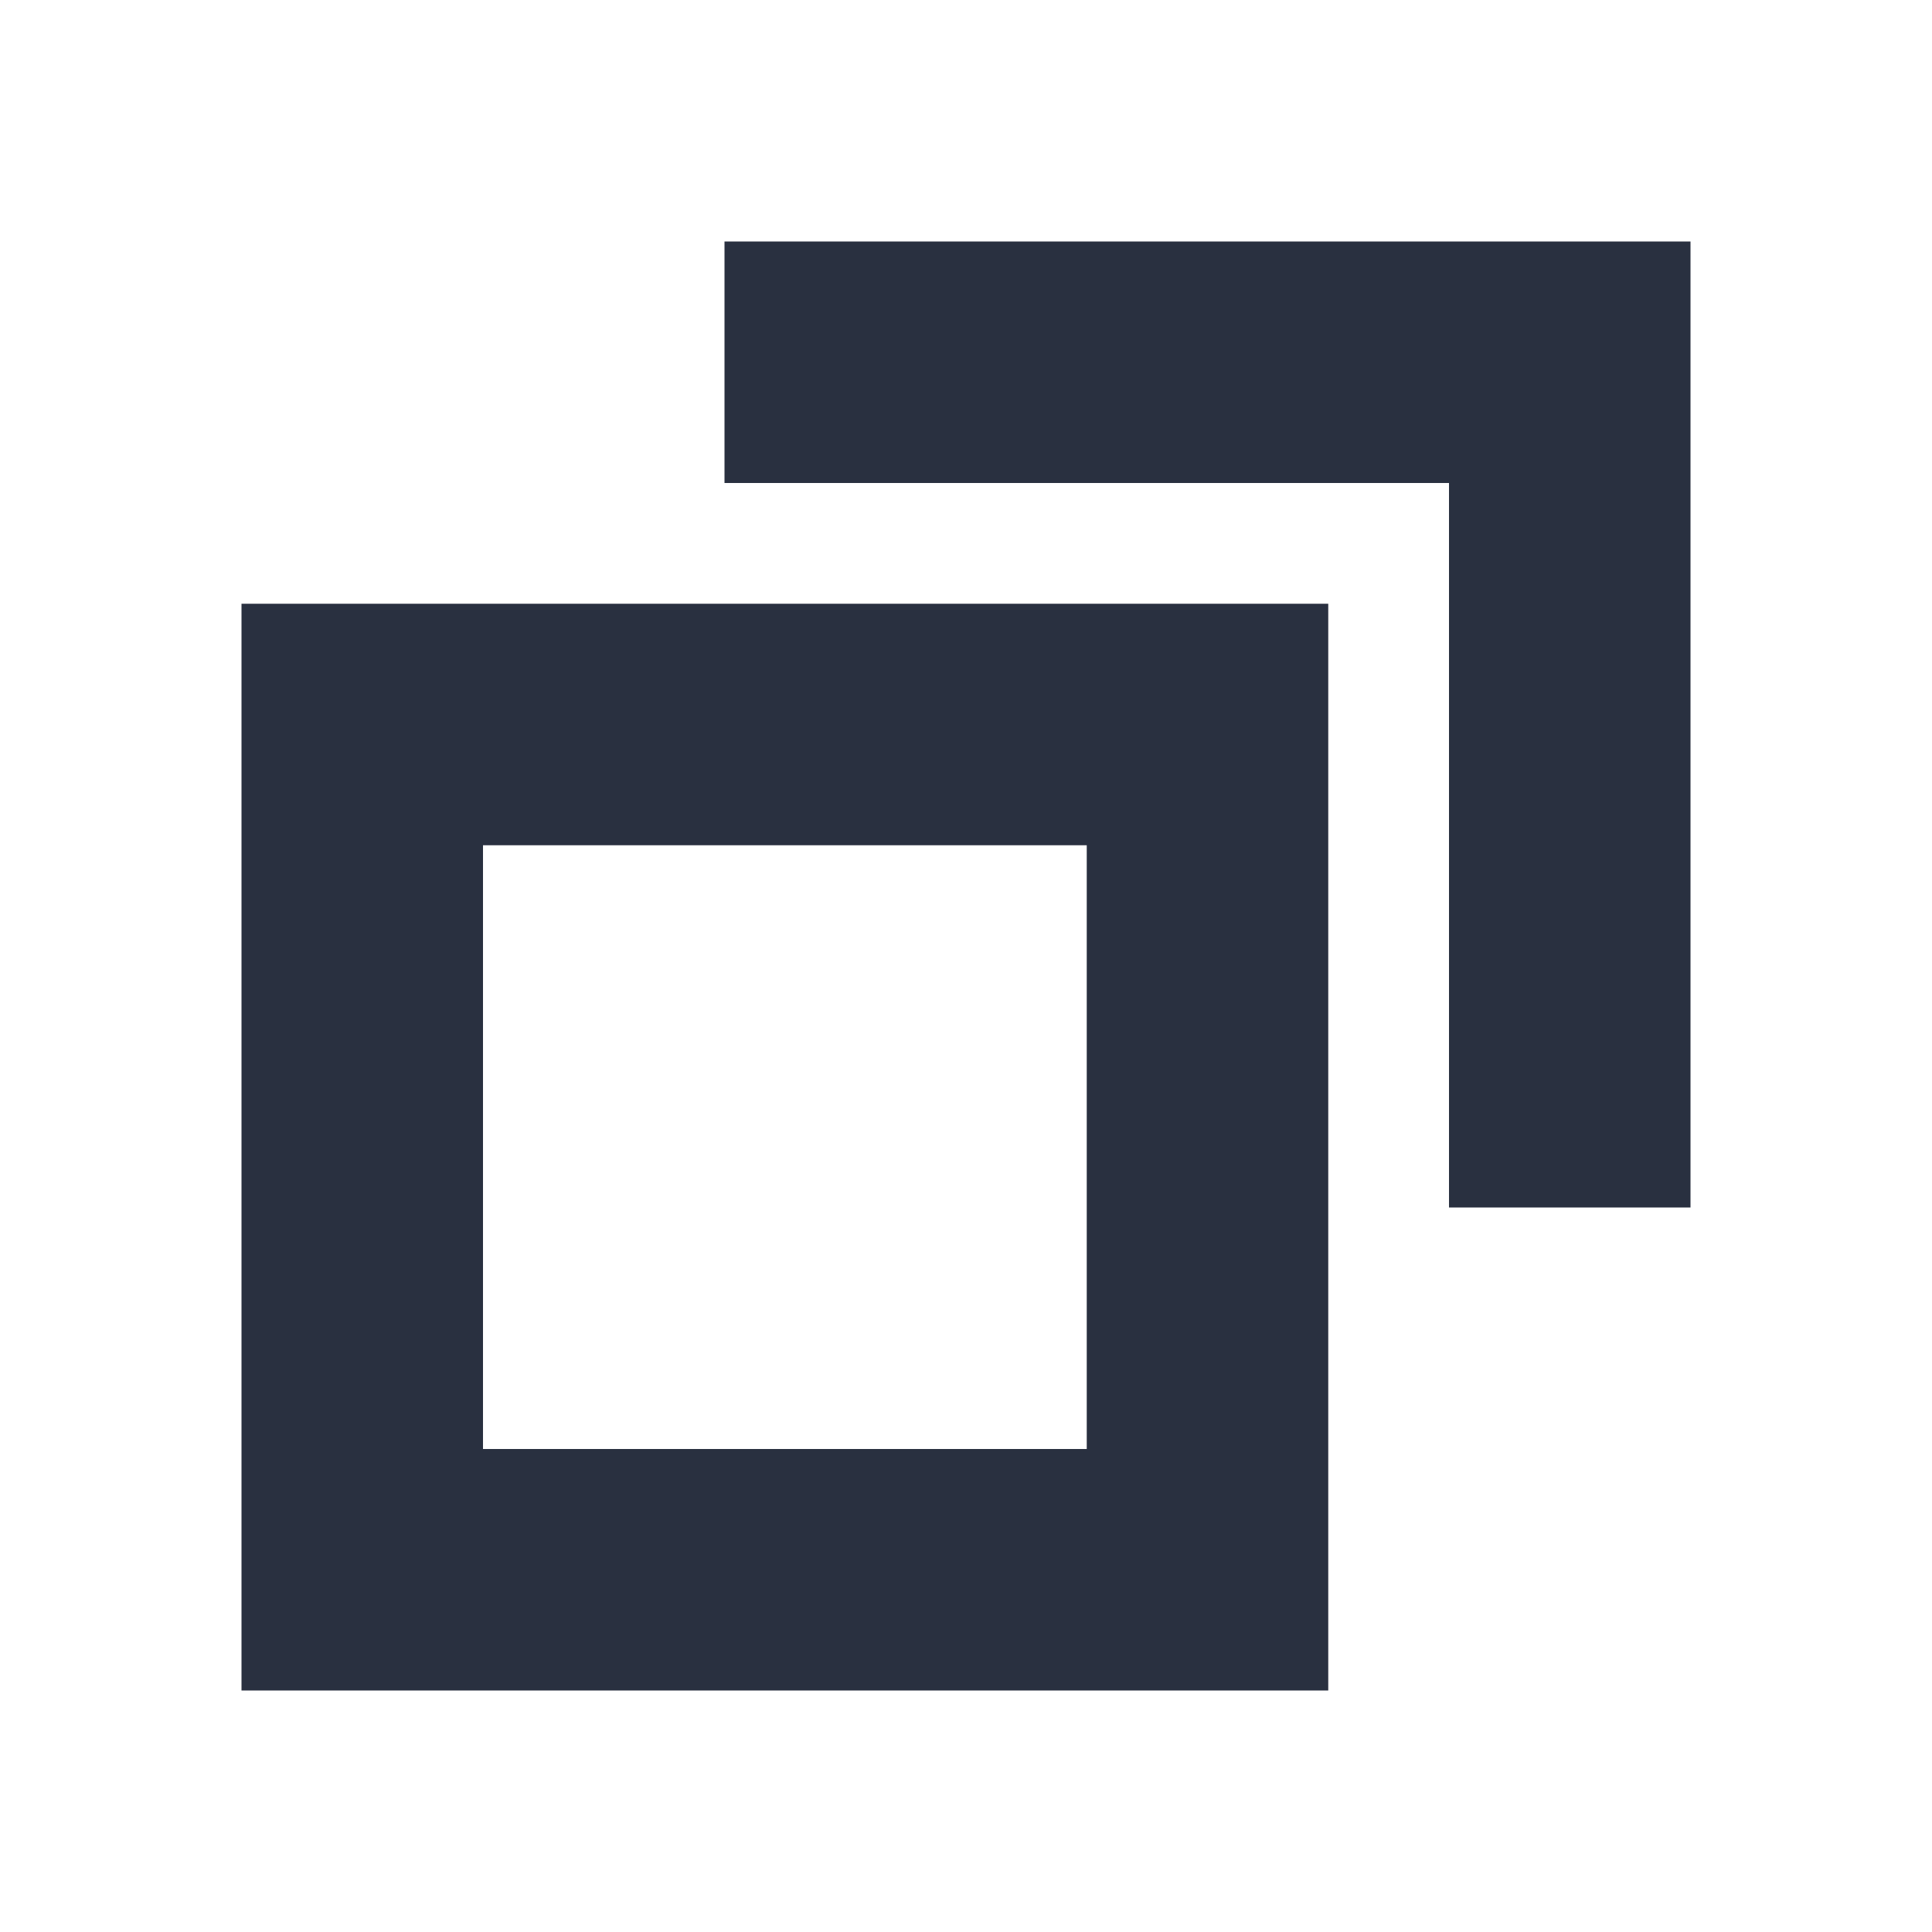 <?xml version="1.0" encoding="UTF-8"?>
<svg width="16px" height="16px" viewBox="0 0 16 16" version="1.1" xmlns="http://www.w3.org/2000/svg" xmlns:xlink="http://www.w3.org/1999/xlink">
    <!-- Generator: Sketch 58 (84663) - https://sketch.com -->
    <title>操作/Group1</title>
    <desc>Created with Sketch.</desc>
    <g id="操作/Group1" stroke="none" stroke-width="1" fill="none" fill-rule="evenodd">
        <path d="M11,5 L11,14 L2,14 L2,5 L11,5 Z M9,7 L4,7 L4,12 L9,12 L9,7 Z M14,2 L14,10 L12,10 L12,4 L6,4 L6,2 L14,2 Z" id="形状结合" fill="#293040"></path>
    </g>
</svg>